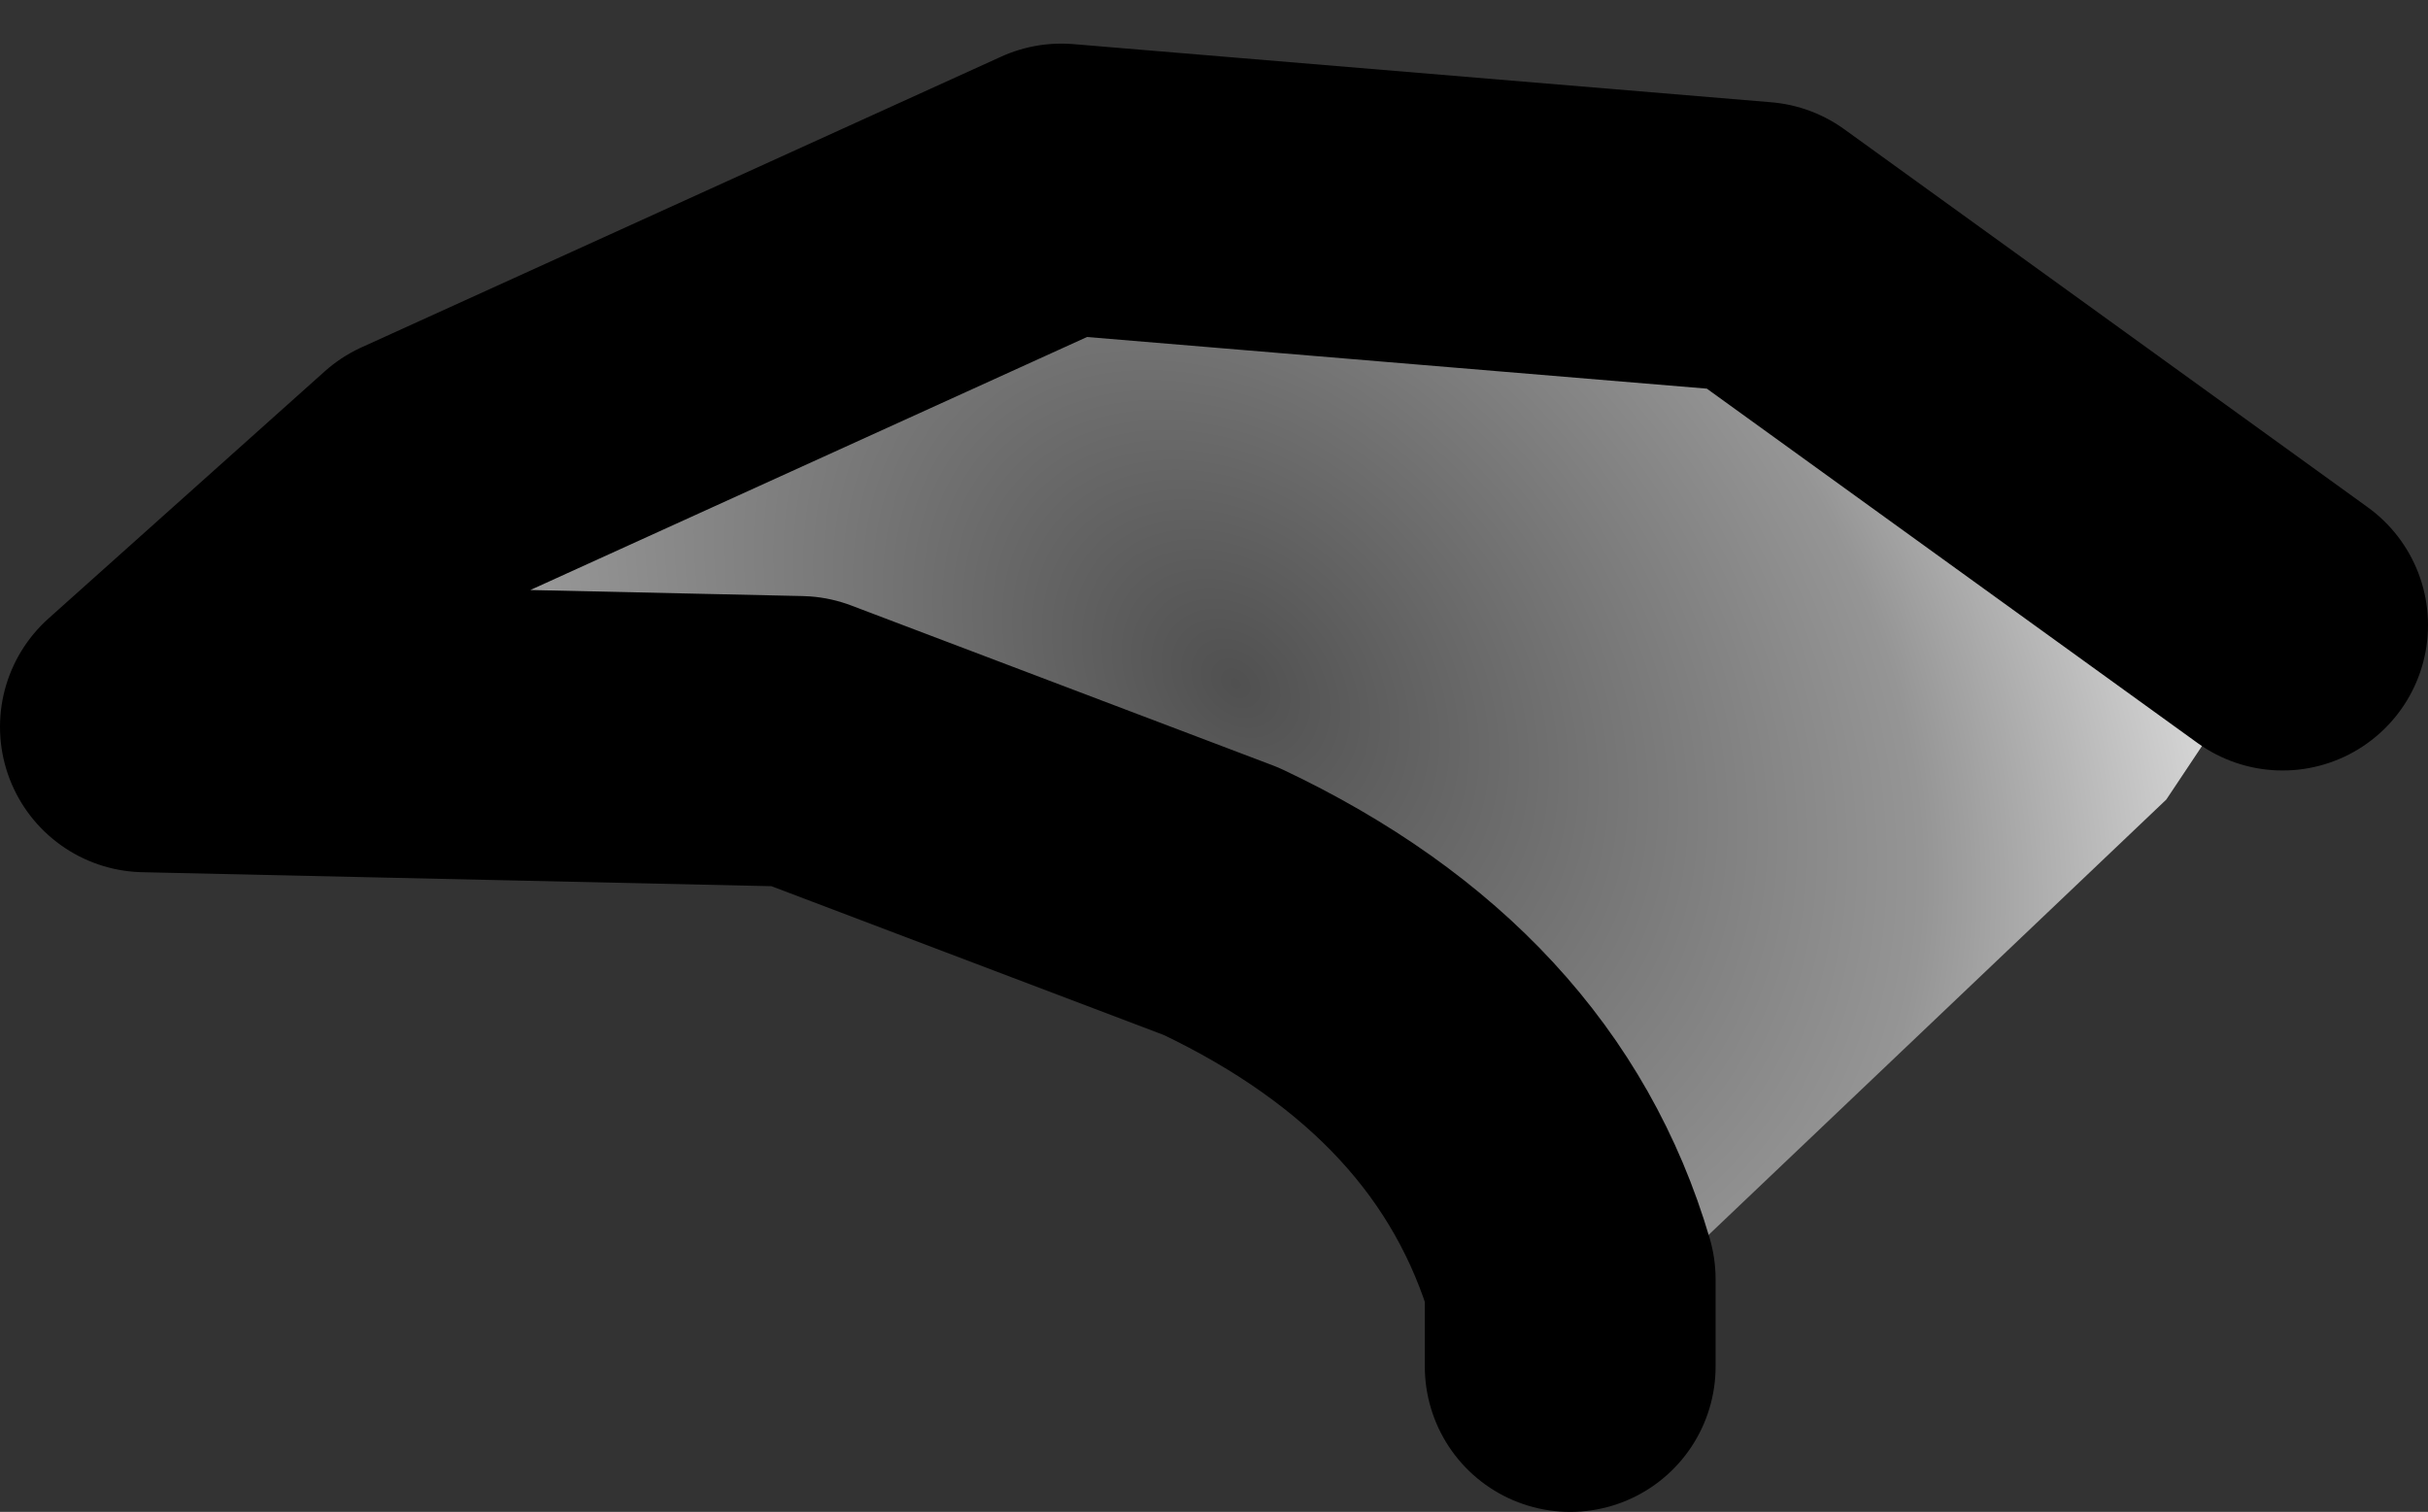 <?xml version="1.0" encoding="UTF-8" standalone="no"?>
<svg xmlns:xlink="http://www.w3.org/1999/xlink" height="5.2px" width="8.35px" xmlns="http://www.w3.org/2000/svg">
  <rect width="100%" height="100%" fill="#333333" stroke="none"/>
  <g transform="matrix(1.0, 0.0, 0.0, 1.0, 18.4, 16.05)">
    <path d="M-10.55 -13.9 L-12.35 -15.2 -14.75 -15.4 -16.95 -14.4 -17.9 -13.55 -15.65 -13.5 -14.2 -12.95 Q-13.25 -12.5 -13.0 -11.65 L-13.0 -11.35 -10.95 -13.3 -10.55 -13.9" fill="url(#gradient0)" fill-rule="evenodd" stroke="none"/>
    <path d="M-10.55 -13.9 L-12.35 -15.2 -14.75 -15.4 -16.95 -14.4 -17.9 -13.55 -15.65 -13.5 -14.2 -12.95 Q-13.25 -12.5 -13.0 -11.65 L-13.0 -11.35" fill="none" stroke="#000000" stroke-linecap="round" stroke-linejoin="round" stroke-width="1.0"/>
  </g>
  <defs>
    <radialGradient cx="0" cy="0" gradientTransform="matrix(-0.003, 0.003, 0.004, 0.004, -14.15, -13.7)" gradientUnits="userSpaceOnUse" id="gradient0" r="819.2" spreadMethod="pad">
      <stop offset="0.0" stop-color="#505050"/>
      <stop offset="0.576" stop-color="#959595"/>
      <stop offset="1.0" stop-color="#ffffff"/>
    </radialGradient>
  </defs>
</svg>
